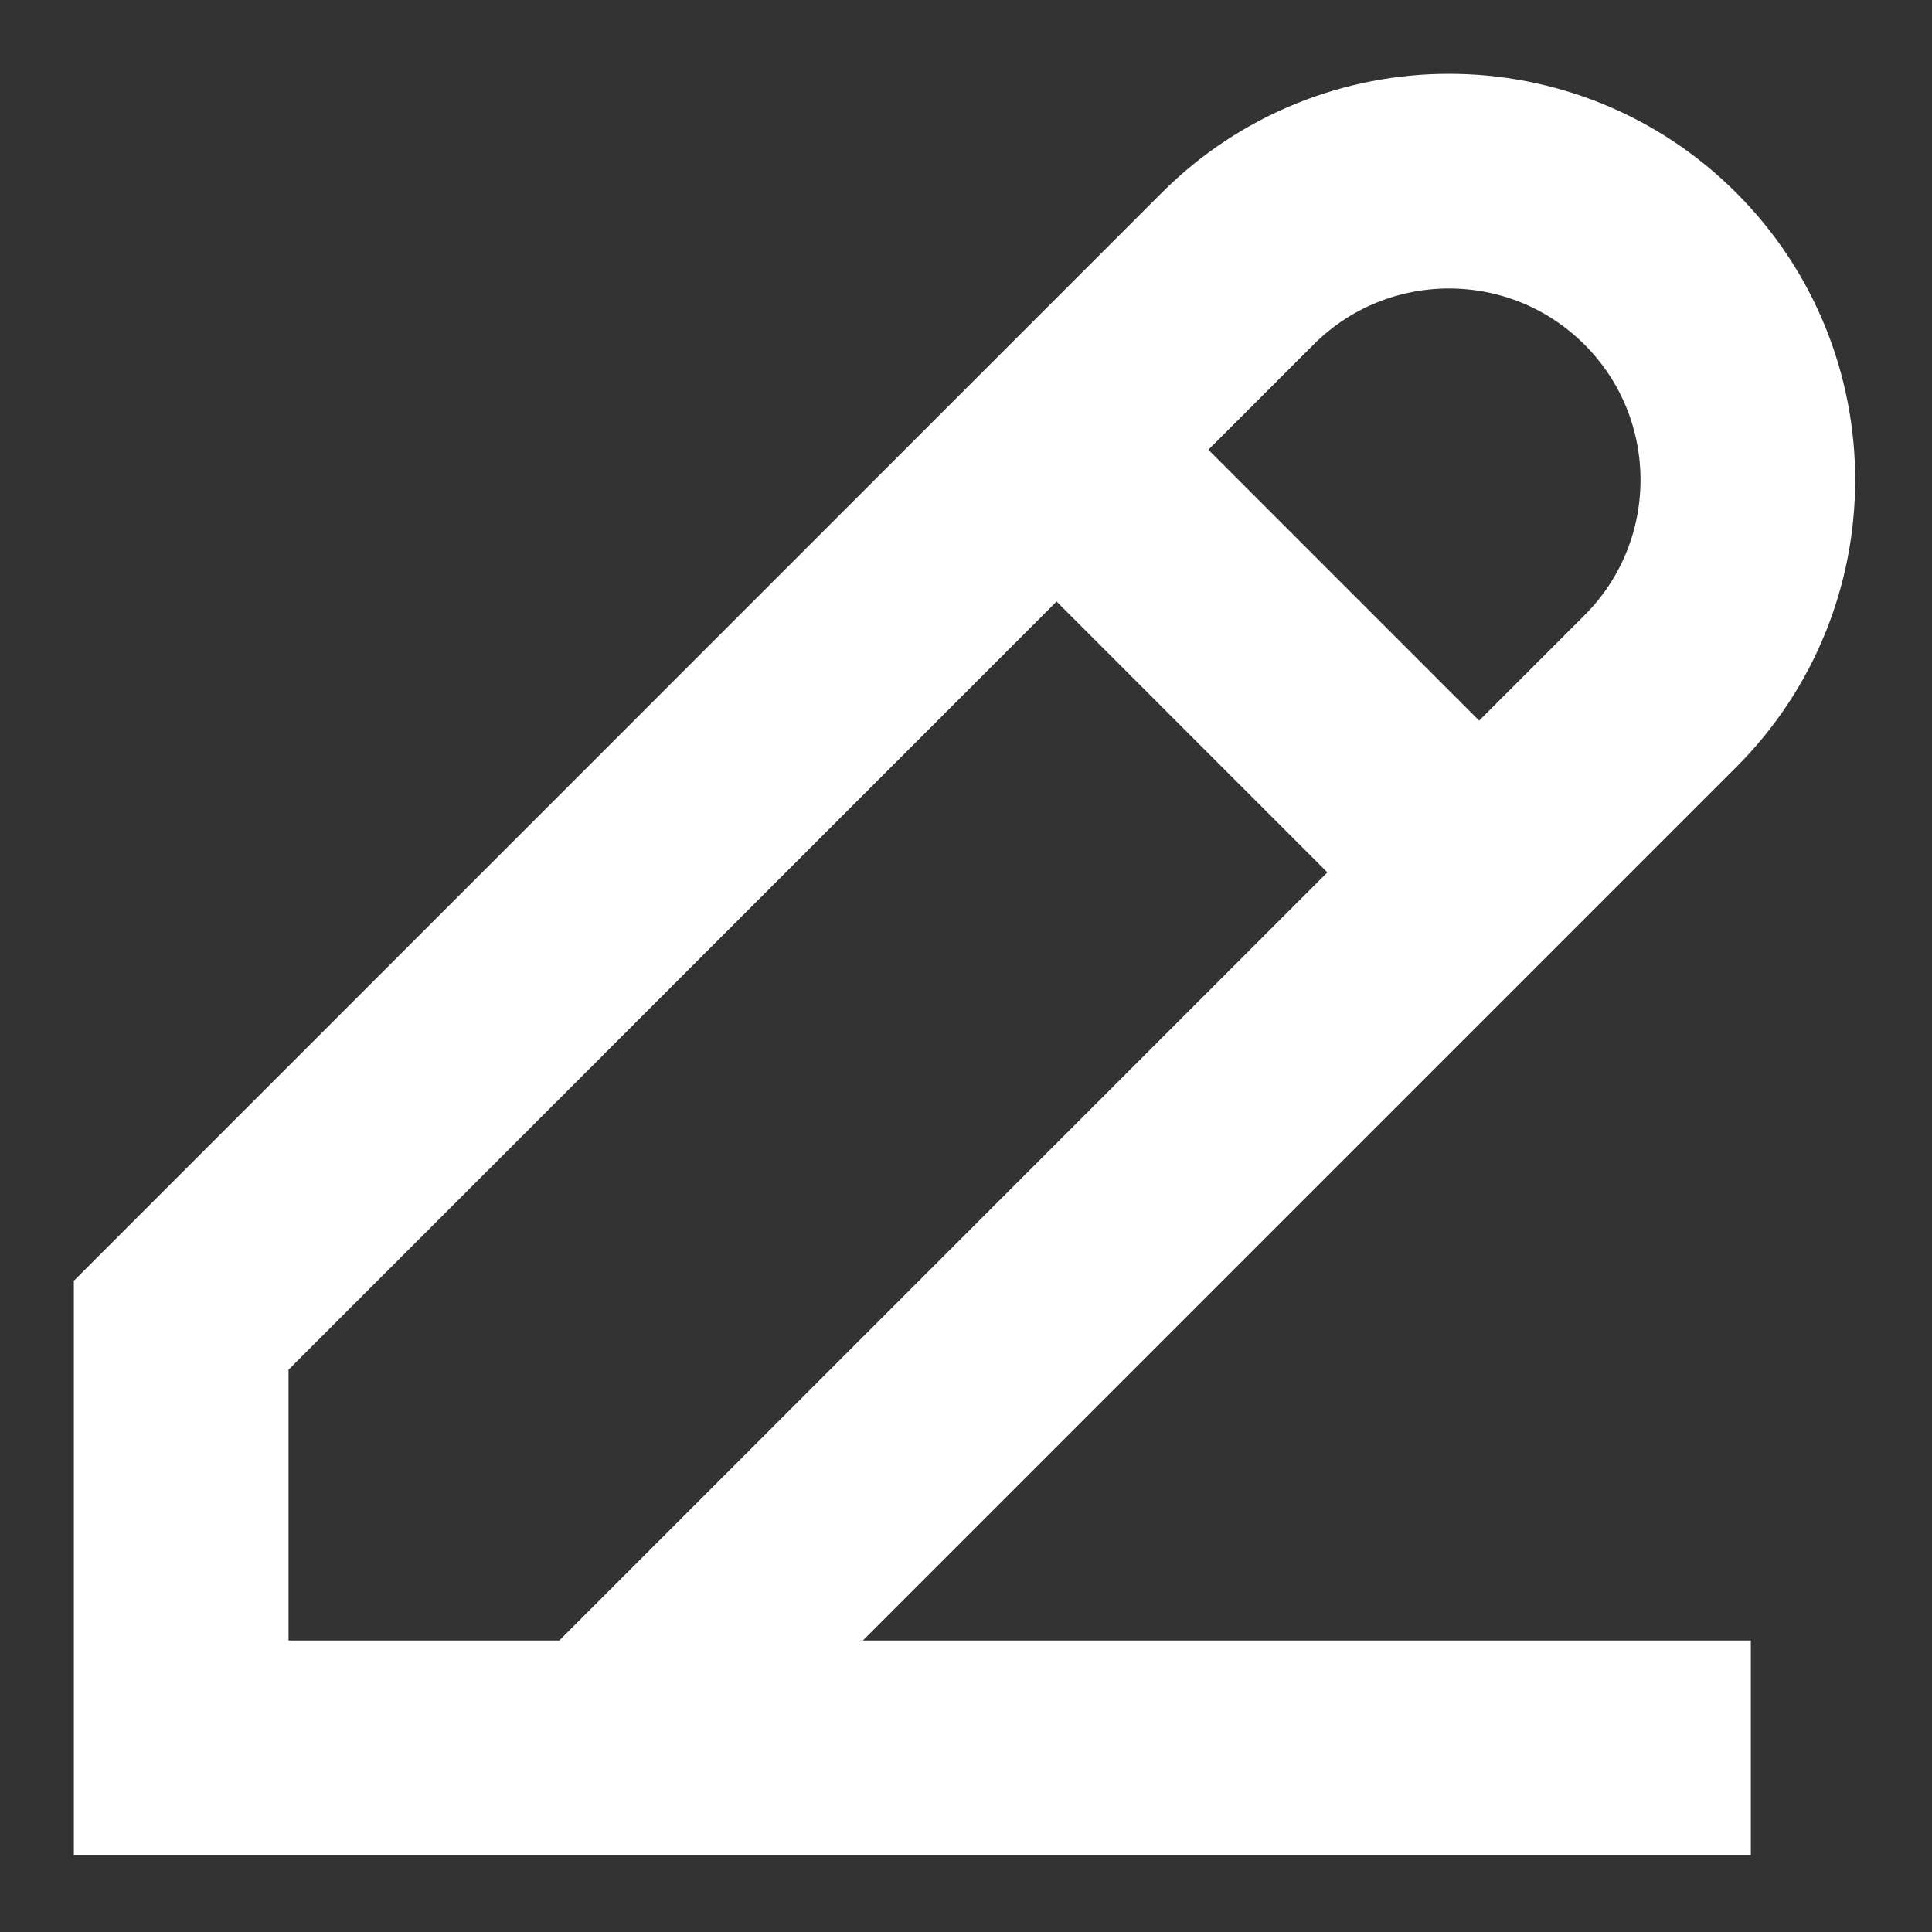 <svg width="18" height="18" viewBox="0 0 18 18" fill="none" xmlns="http://www.w3.org/2000/svg">
<rect x="0" y="0" width="18" height="18" fill="#333333" stroke="none"/>
<path d="M5.625 16.284H1.688L1.688 12.347L9.844 4.19M5.625 16.284L16.312 16.284M5.625 16.284L13.781 8.128M9.844 4.19L11.531 2.503C12.619 1.416 14.381 1.416 15.469 2.503C16.556 3.59 16.556 5.353 15.469 6.44L13.781 8.128M9.844 4.19L13.781 8.128" stroke="white" stroke-width="2" strokeLinecap="round" strokeLinejoin="round"/>
</svg>
